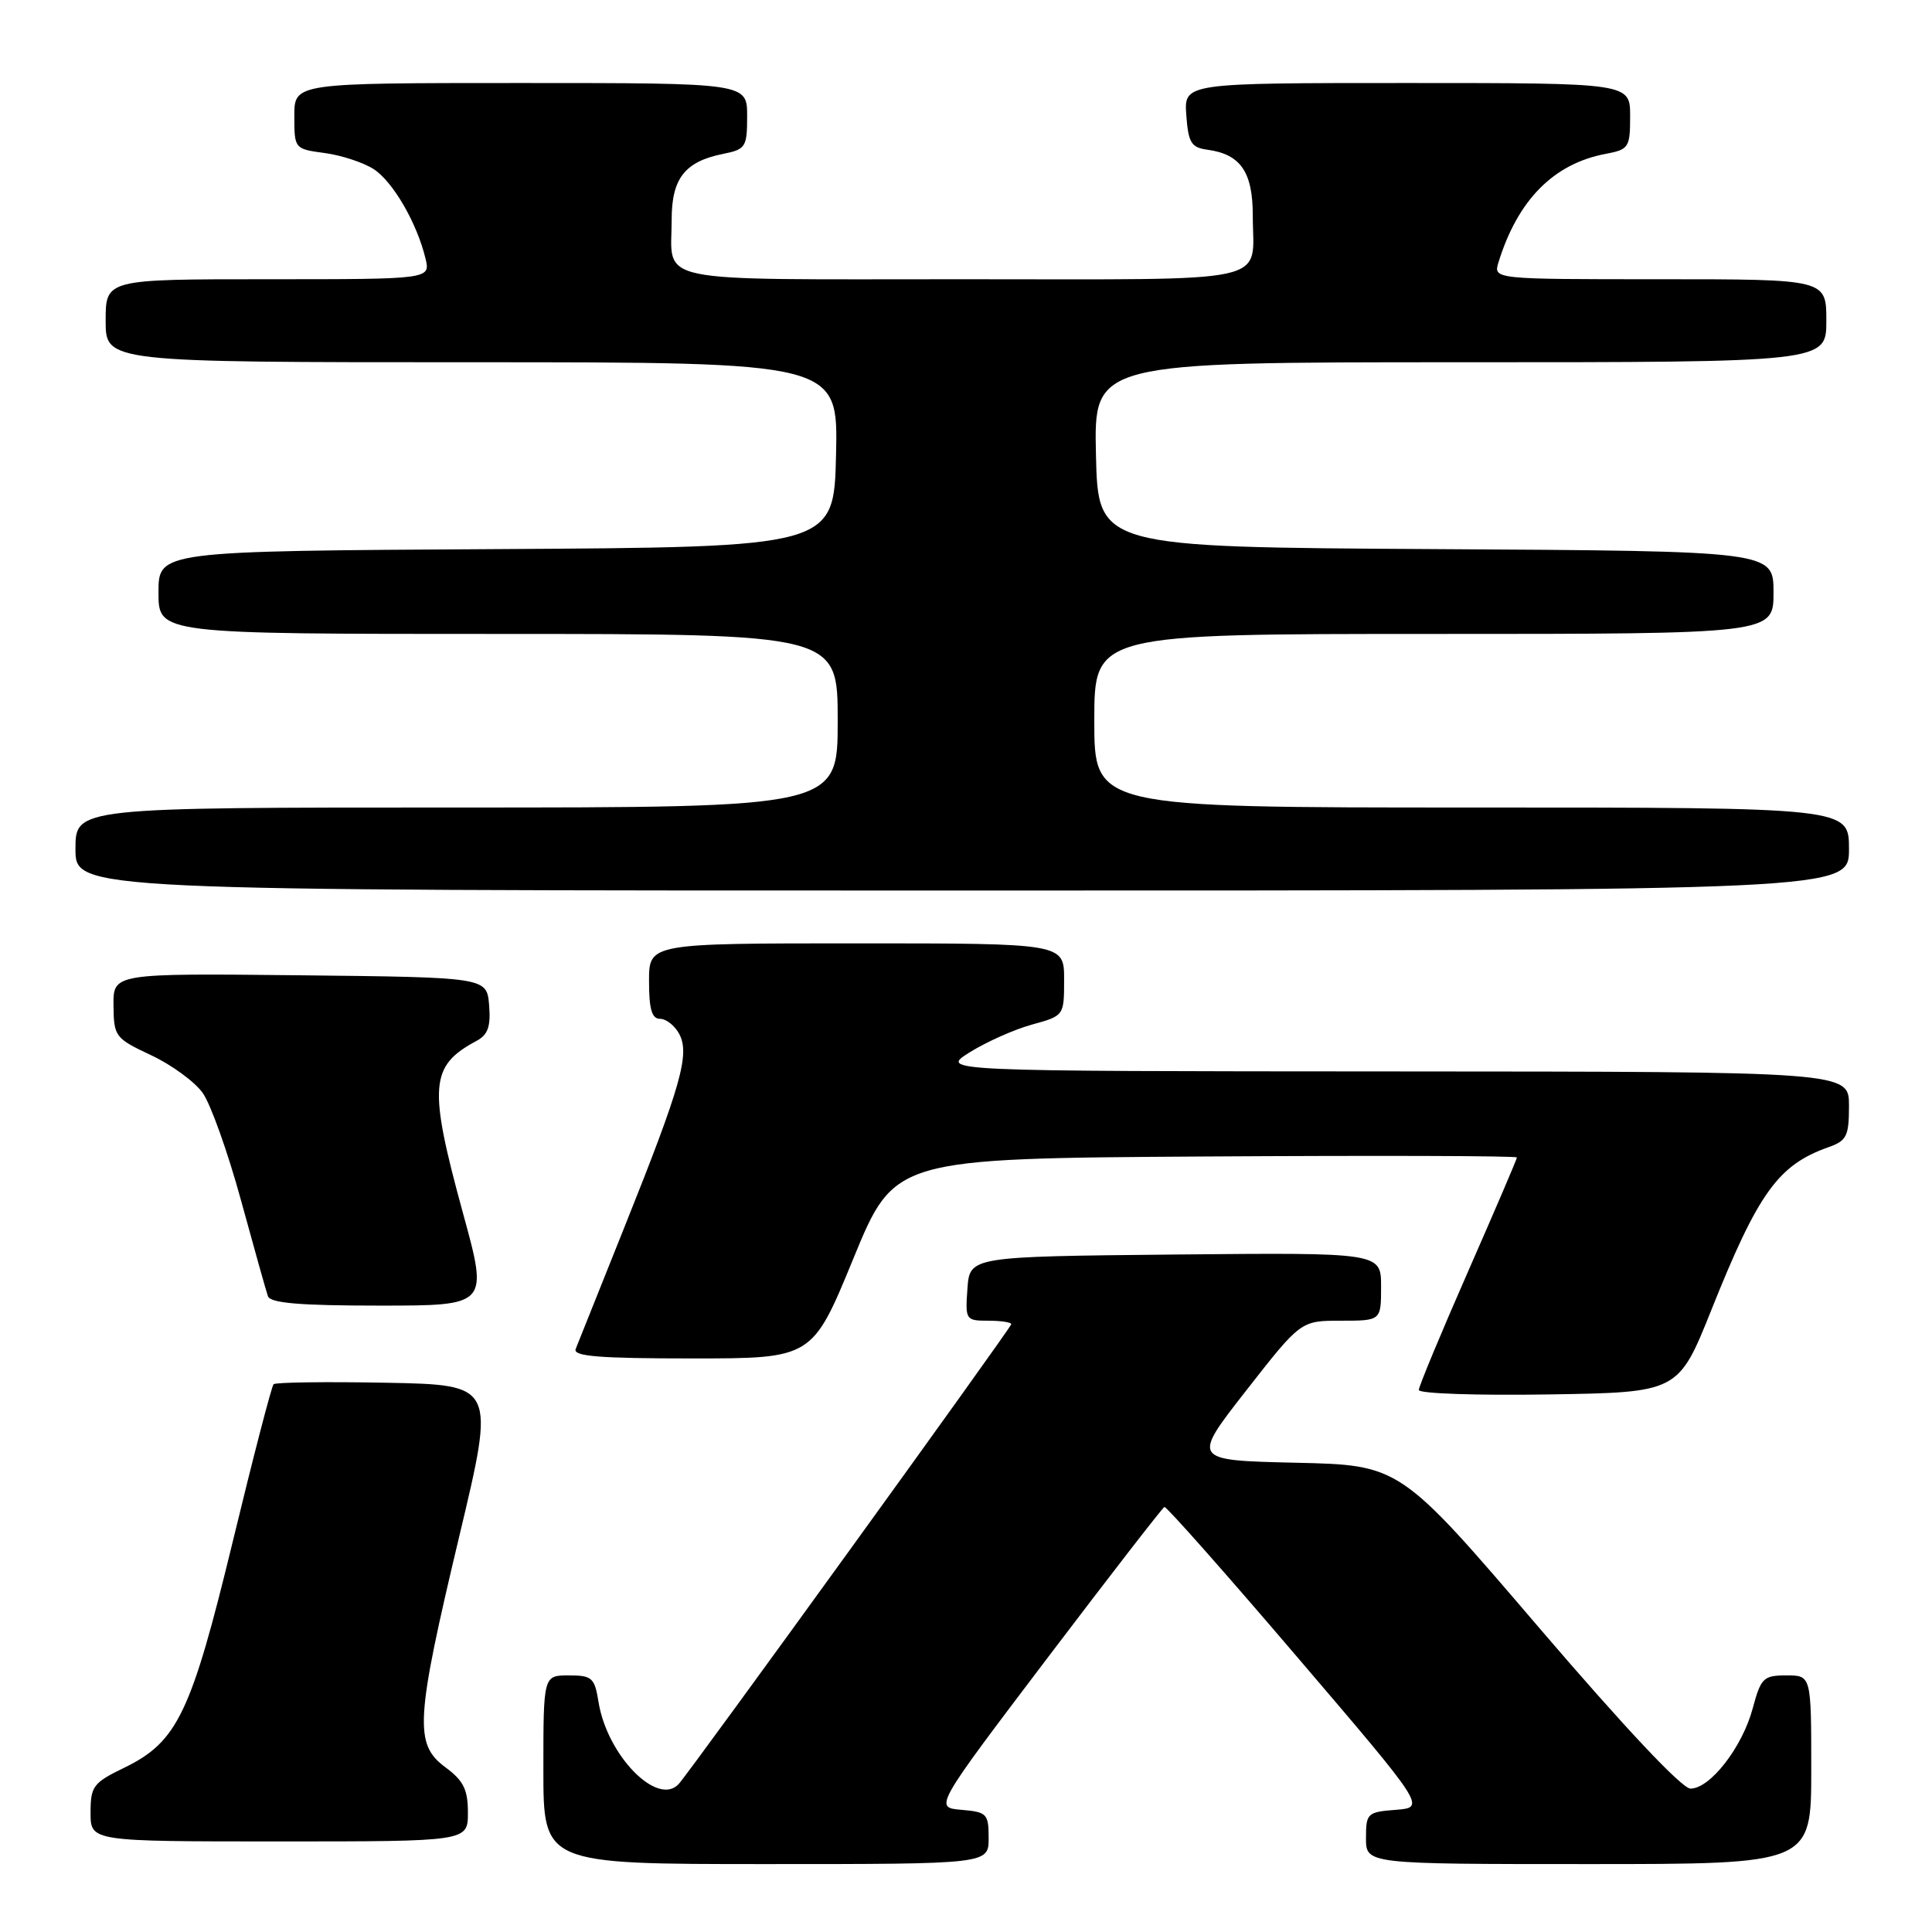 <?xml version="1.0" encoding="UTF-8" standalone="no"?>
<!DOCTYPE svg PUBLIC "-//W3C//DTD SVG 1.1//EN" "http://www.w3.org/Graphics/SVG/1.1/DTD/svg11.dtd" >
<svg xmlns="http://www.w3.org/2000/svg" xmlns:xlink="http://www.w3.org/1999/xlink" version="1.1" viewBox="0 0 256 256">
 <g >
 <path fill="currentColor"
d=" M 131.00 243.56 C 131.00 240.33 130.78 240.10 127.39 239.81 C 123.78 239.50 123.78 239.50 138.80 219.68 C 147.06 208.79 154.03 199.79 154.29 199.68 C 154.54 199.58 162.44 208.50 171.83 219.50 C 188.92 239.50 188.92 239.50 184.96 239.81 C 181.17 240.10 181.00 240.27 181.00 243.56 C 181.00 247.00 181.00 247.00 210.50 247.00 C 240.00 247.00 240.00 247.00 240.00 234.50 C 240.00 222.00 240.00 222.00 236.71 222.00 C 233.66 222.00 233.33 222.33 232.24 226.38 C 230.87 231.50 226.61 237.00 224.00 237.00 C 222.87 237.00 215.27 228.92 203.84 215.57 C 185.50 194.13 185.50 194.13 171.70 193.82 C 157.90 193.50 157.90 193.50 165.13 184.25 C 172.36 175.00 172.36 175.00 177.68 175.00 C 183.00 175.00 183.00 175.00 183.00 170.48 C 183.00 165.97 183.00 165.97 155.75 166.23 C 128.50 166.50 128.50 166.50 128.19 170.75 C 127.89 174.89 127.96 175.00 130.94 175.00 C 132.62 175.00 134.00 175.21 134.00 175.46 C 134.00 175.90 91.52 234.64 89.94 236.38 C 87.15 239.45 80.46 232.63 79.31 225.54 C 78.79 222.30 78.45 222.00 75.37 222.00 C 72.00 222.00 72.00 222.00 72.00 234.50 C 72.00 247.00 72.00 247.00 101.50 247.00 C 131.00 247.00 131.00 247.00 131.00 243.56 Z  M 62.00 240.19 C 62.00 237.11 61.42 235.95 59.00 234.16 C 54.86 231.10 55.06 227.88 60.87 203.50 C 65.64 183.50 65.64 183.50 51.18 183.22 C 43.23 183.07 36.51 183.16 36.25 183.42 C 35.99 183.68 33.56 193.03 30.86 204.19 C 25.32 227.03 23.52 230.80 16.47 234.23 C 12.34 236.23 12.00 236.69 12.00 240.20 C 12.00 244.00 12.00 244.00 37.00 244.00 C 62.00 244.00 62.00 244.00 62.00 240.19 Z  M 226.79 173.51 C 232.98 158.04 235.62 154.37 242.25 152.02 C 244.70 151.16 245.00 150.56 245.00 146.52 C 245.00 142.00 245.00 142.00 184.75 141.97 C 124.50 141.94 124.50 141.94 128.50 139.43 C 130.70 138.06 134.41 136.40 136.75 135.76 C 141.00 134.59 141.00 134.58 141.00 129.79 C 141.00 125.00 141.00 125.00 113.50 125.00 C 86.00 125.00 86.00 125.00 86.00 130.00 C 86.00 133.72 86.37 135.00 87.46 135.00 C 88.27 135.00 89.41 135.90 90.00 137.00 C 91.43 139.68 90.25 143.84 82.78 162.50 C 79.48 170.75 76.55 178.06 76.28 178.75 C 75.90 179.72 79.37 180.00 91.71 180.00 C 107.64 180.00 107.64 180.00 113.08 166.75 C 118.53 153.50 118.53 153.50 159.76 153.24 C 182.44 153.10 201.00 153.15 201.00 153.37 C 201.00 153.58 198.07 160.41 194.50 168.54 C 190.93 176.67 188.00 183.71 188.00 184.18 C 188.00 184.66 195.74 184.92 205.20 184.77 C 222.39 184.50 222.39 184.50 226.79 173.51 Z  M 61.35 160.76 C 56.74 143.91 56.95 141.24 63.13 137.93 C 64.66 137.11 65.04 136.03 64.81 133.18 C 64.50 129.50 64.50 129.50 39.75 129.23 C 15.00 128.97 15.00 128.97 15.04 133.23 C 15.08 137.35 15.25 137.58 20.02 139.82 C 22.73 141.09 25.81 143.34 26.86 144.82 C 27.91 146.29 30.19 152.68 31.92 159.00 C 33.65 165.32 35.26 171.06 35.50 171.75 C 35.82 172.67 39.71 173.00 50.32 173.00 C 64.71 173.00 64.71 173.00 61.35 160.76 Z  M 245.00 112.50 C 245.00 107.00 245.00 107.00 195.00 107.00 C 145.00 107.00 145.00 107.00 145.00 95.50 C 145.00 84.00 145.00 84.00 190.00 84.00 C 235.00 84.00 235.00 84.00 235.00 78.51 C 235.00 73.02 235.00 73.02 190.25 72.76 C 145.50 72.50 145.50 72.50 145.22 60.25 C 144.94 48.00 144.94 48.00 193.47 48.00 C 242.00 48.00 242.00 48.00 242.00 42.50 C 242.00 37.00 242.00 37.00 219.93 37.00 C 197.87 37.00 197.87 37.00 198.56 34.75 C 201.11 26.50 205.86 21.69 212.75 20.39 C 215.83 19.81 216.00 19.55 216.00 15.39 C 216.00 11.00 216.00 11.00 186.44 11.00 C 156.89 11.00 156.89 11.00 157.19 15.25 C 157.46 18.92 157.84 19.55 160.00 19.84 C 164.39 20.44 166.00 22.79 166.00 28.57 C 166.00 37.78 169.55 37.00 127.50 37.00 C 85.63 37.00 89.00 37.69 89.00 29.07 C 89.00 23.64 90.76 21.40 95.82 20.39 C 98.81 19.79 99.00 19.49 99.00 15.38 C 99.00 11.00 99.00 11.00 69.00 11.00 C 39.00 11.00 39.00 11.00 39.00 15.37 C 39.00 19.72 39.02 19.74 43.04 20.28 C 45.26 20.58 48.18 21.54 49.53 22.42 C 52.09 24.10 55.25 29.56 56.38 34.25 C 57.04 37.00 57.04 37.00 35.52 37.00 C 14.00 37.00 14.00 37.00 14.00 42.50 C 14.00 48.00 14.00 48.00 62.53 48.00 C 111.06 48.00 111.06 48.00 110.78 60.25 C 110.50 72.50 110.50 72.50 65.75 72.76 C 21.00 73.02 21.00 73.02 21.00 78.51 C 21.00 84.00 21.00 84.00 66.00 84.00 C 111.00 84.00 111.00 84.00 111.00 95.50 C 111.00 107.00 111.00 107.00 60.50 107.00 C 10.00 107.00 10.00 107.00 10.00 112.50 C 10.00 118.00 10.00 118.00 127.50 118.00 C 245.00 118.00 245.00 118.00 245.00 112.50 Z "/>
</g>
</svg>